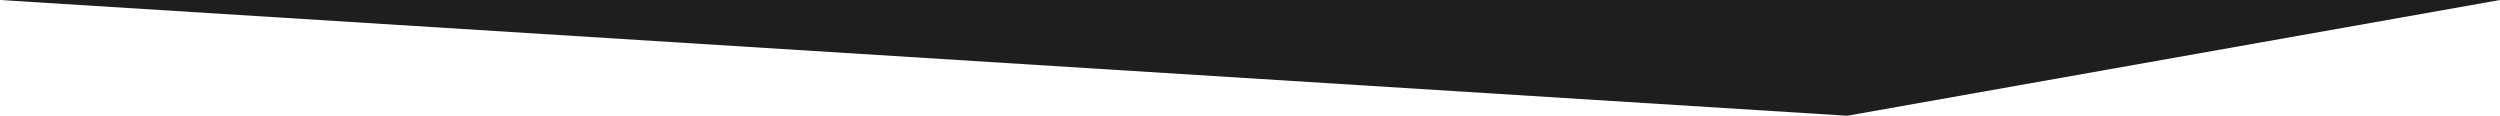 <?xml version="1.0" encoding="utf-8"?>
<!-- Generator: Adobe Illustrator 22.0.1, SVG Export Plug-In . SVG Version: 6.00 Build 0)  -->
<svg version="1.1" id="Calque_1" xmlns="http://www.w3.org/2000/svg" xmlns:xlink="http://www.w3.org/1999/xlink" x="0px" y="0px"
	 viewBox="0 0 1080 50" style="enable-background:new 0 0 1080 50;" xml:space="preserve">
<style type="text/css">
	.st0{fill:#1E1E1E;}
</style>
<title>arrow</title>
<polygon class="st0" points="0,0 798,50 1080,0 "/>
</svg>
